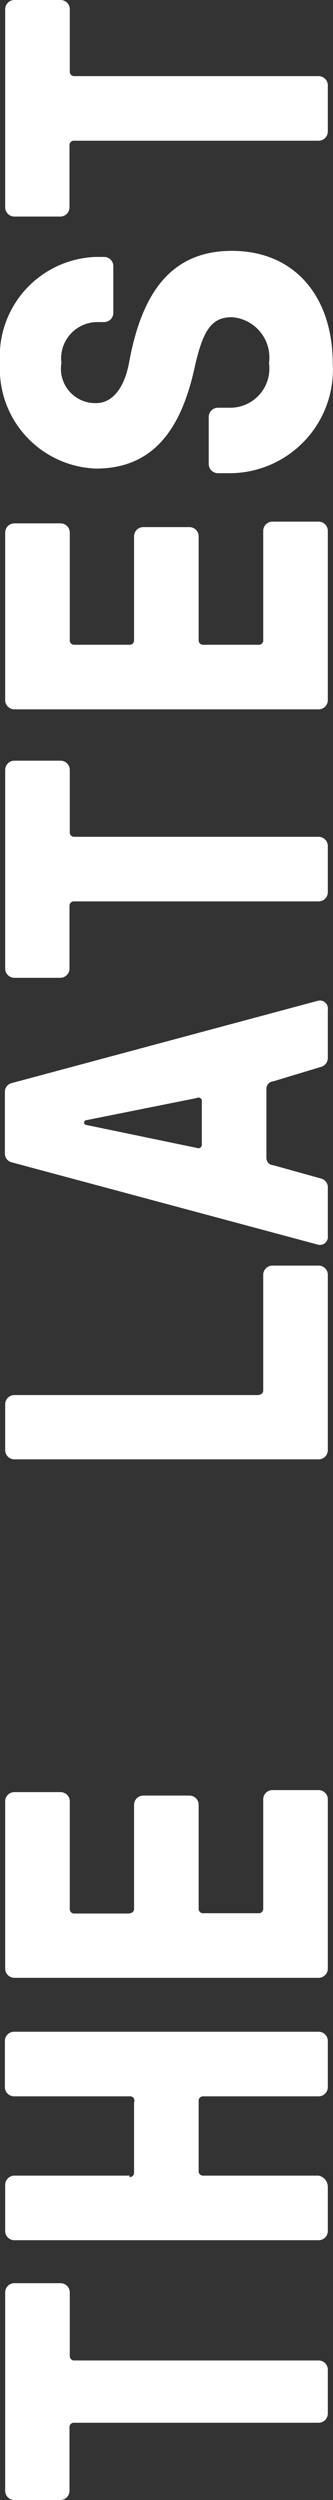 <svg id="Layer_1" data-name="Layer 1" xmlns="http://www.w3.org/2000/svg" viewBox="0 0 11.55 86.7">
    <rect x="0" y="0" width="11.55" height="86.7" fill="#333333" stroke="none"/>
    <defs>
        <style>
            .cls-1 {
                isolation: isolate;
            }

            .cls-2 {
                fill: #FFF;
            }
        </style>
    </defs>
    <title>Top-posts</title>
    <g id="Top-posts" data-name="Top-posts" class="cls-1">
        <path class="cls-2" d="M3.08,87.68a0.32,0.32,0,0,1-.32.32H1.17a0.32,0.32,0,0,1-.32-0.32V80.8a0.32,0.32,0,0,1,.32-0.32h1.6a0.32,0.32,0,0,1,.32.32V83a0.15,0.15,0,0,0,.16.16h8.47a0.32,0.32,0,0,1,.32.32V85a0.32,0.32,0,0,1-.32.32H3.24a0.15,0.15,0,0,0-.16.16v2.16Z" transform="translate(-0.67 -1.3)"/>
        <path class="cls-2" d="M5.16,76.8a0.15,0.15,0,0,0,.16-0.16V74.21A0.15,0.15,0,0,0,5.16,74h-4a0.32,0.32,0,0,1-.32-0.32v-1.6a0.32,0.32,0,0,1,.32-0.32H11.72a0.32,0.32,0,0,1,.32.32v1.6a0.32,0.32,0,0,1-.32.32h-4a0.15,0.15,0,0,0-.16.16v2.43a0.15,0.15,0,0,0,.16.16h4a0.4,0.4,0,0,1,.32.4v1.52a0.32,0.32,0,0,1-.32.32H1.17a0.32,0.32,0,0,1-.32-0.32v-1.6a0.32,0.32,0,0,1,.32-0.32h4Z" transform="translate(-0.67 -1.3)"/>
        <path class="cls-2" d="M5.16,67.65a0.15,0.15,0,0,0,.16-0.16v-3.6a0.32,0.32,0,0,1,.32-0.32h1.6a0.32,0.32,0,0,1,.32.32v3.6a0.15,0.15,0,0,0,.16.16H9.64a0.15,0.15,0,0,0,.16-0.16V63.7a0.32,0.32,0,0,1,.32-0.32h1.6a0.32,0.32,0,0,1,.32.32v5.87a0.32,0.32,0,0,1-.32.32H1.17a0.32,0.32,0,0,1-.32-0.32v-5.8a0.32,0.32,0,0,1,.32-0.32h1.6a0.32,0.32,0,0,1,.32.32v3.73a0.15,0.15,0,0,0,.16.16H5.16Z" transform="translate(-0.67 -1.3)"/>
        <path class="cls-2" d="M9.64,49.67a0.15,0.15,0,0,0,.16-0.16v-4a0.32,0.32,0,0,1,.32-0.32h1.6a0.32,0.32,0,0,1,.32.32v6.08a0.32,0.32,0,0,1-.32.32H1.17a0.32,0.32,0,0,1-.32-0.32V50a0.32,0.32,0,0,1,.32-0.32H9.64Z" transform="translate(-0.67 -1.3)"/>
        <path class="cls-2" d="M11.8,42.17a0.31,0.31,0,0,1,.24.3v1.68a0.28,0.28,0,0,1-.32.32L1.08,41.61a0.31,0.31,0,0,1-.24-0.3V39.16a0.31,0.31,0,0,1,.24-0.3L11.72,36a0.28,0.28,0,0,1,.32.32V38a0.32,0.32,0,0,1-.24.3l-1.65.5a0.26,0.26,0,0,0-.24.24v2.43a0.25,0.25,0,0,0,.24.24ZM7.5,41.11A0.12,0.12,0,0,0,7.67,41V39.51a0.12,0.12,0,0,0-.18-0.13l-3.84.77a0.07,0.07,0,0,0-.06.08v0a0.07,0.07,0,0,0,.06.08Z" transform="translate(-0.67 -1.3)"/>
        <path class="cls-2" d="M3.08,34.89a0.32,0.32,0,0,1-.32.32H1.17a0.32,0.32,0,0,1-.32-0.32V28a0.32,0.32,0,0,1,.32-0.32h1.6a0.32,0.32,0,0,1,.32.32v2.16a0.15,0.15,0,0,0,.16.16h8.47a0.32,0.32,0,0,1,.32.32v1.6a0.32,0.32,0,0,1-.32.32H3.24a0.15,0.15,0,0,0-.16.16v2.16Z" transform="translate(-0.67 -1.3)"/>
        <path class="cls-2" d="M5.16,23.66a0.15,0.15,0,0,0,.16-0.16V19.9a0.32,0.32,0,0,1,.32-0.32h1.6a0.32,0.32,0,0,1,.32.32v3.6a0.15,0.15,0,0,0,.16.16H9.64A0.15,0.15,0,0,0,9.8,23.5V19.71a0.32,0.32,0,0,1,.32-0.32h1.6a0.32,0.32,0,0,1,.32.32v5.87a0.32,0.32,0,0,1-.32.32H1.17a0.32,0.32,0,0,1-.32-0.32V19.77a0.32,0.32,0,0,1,.32-0.32h1.6a0.32,0.32,0,0,1,.32.32V23.5a0.15,0.15,0,0,0,.16.16H5.16Z" transform="translate(-0.67 -1.3)"/>
        <path class="cls-2" d="M7.43,14C7,16,6.11,17.55,4,17.55A3.46,3.46,0,0,1,.67,13.89,3.45,3.45,0,0,1,4,10.21H4.28a0.32,0.32,0,0,1,.32.32v1.62a0.32,0.32,0,0,1-.32.32H4a1.26,1.26,0,0,0-1.2,1.42A1.19,1.19,0,0,0,4,15.28c0.61,0,1-.59,1.15-1.42C5.56,11.63,6.49,10,8.71,10s3.5,1.63,3.5,3.9a3.59,3.59,0,0,1-3.5,3.81H8.23a0.32,0.32,0,0,1-.32-0.32V15.76a0.32,0.32,0,0,1,.32-0.32H8.71A1.36,1.36,0,0,0,10,13.89,1.4,1.4,0,0,0,8.71,12.3C8,12.3,7.71,12.77,7.43,14Z" transform="translate(-0.67 -1.3)"/>
        <path class="cls-2" d="M3.08,8.49a0.32,0.32,0,0,1-.32.32H1.17A0.32,0.32,0,0,1,.85,8.49V1.62A0.32,0.32,0,0,1,1.17,1.3h1.6a0.32,0.32,0,0,1,.32.32V3.78a0.15,0.15,0,0,0,.16.16h8.47a0.32,0.32,0,0,1,.32.32v1.6a0.32,0.32,0,0,1-.32.32H3.24a0.15,0.15,0,0,0-.16.16V8.49Z" transform="translate(-0.67 -1.3)"/>
    </g>
</svg>
